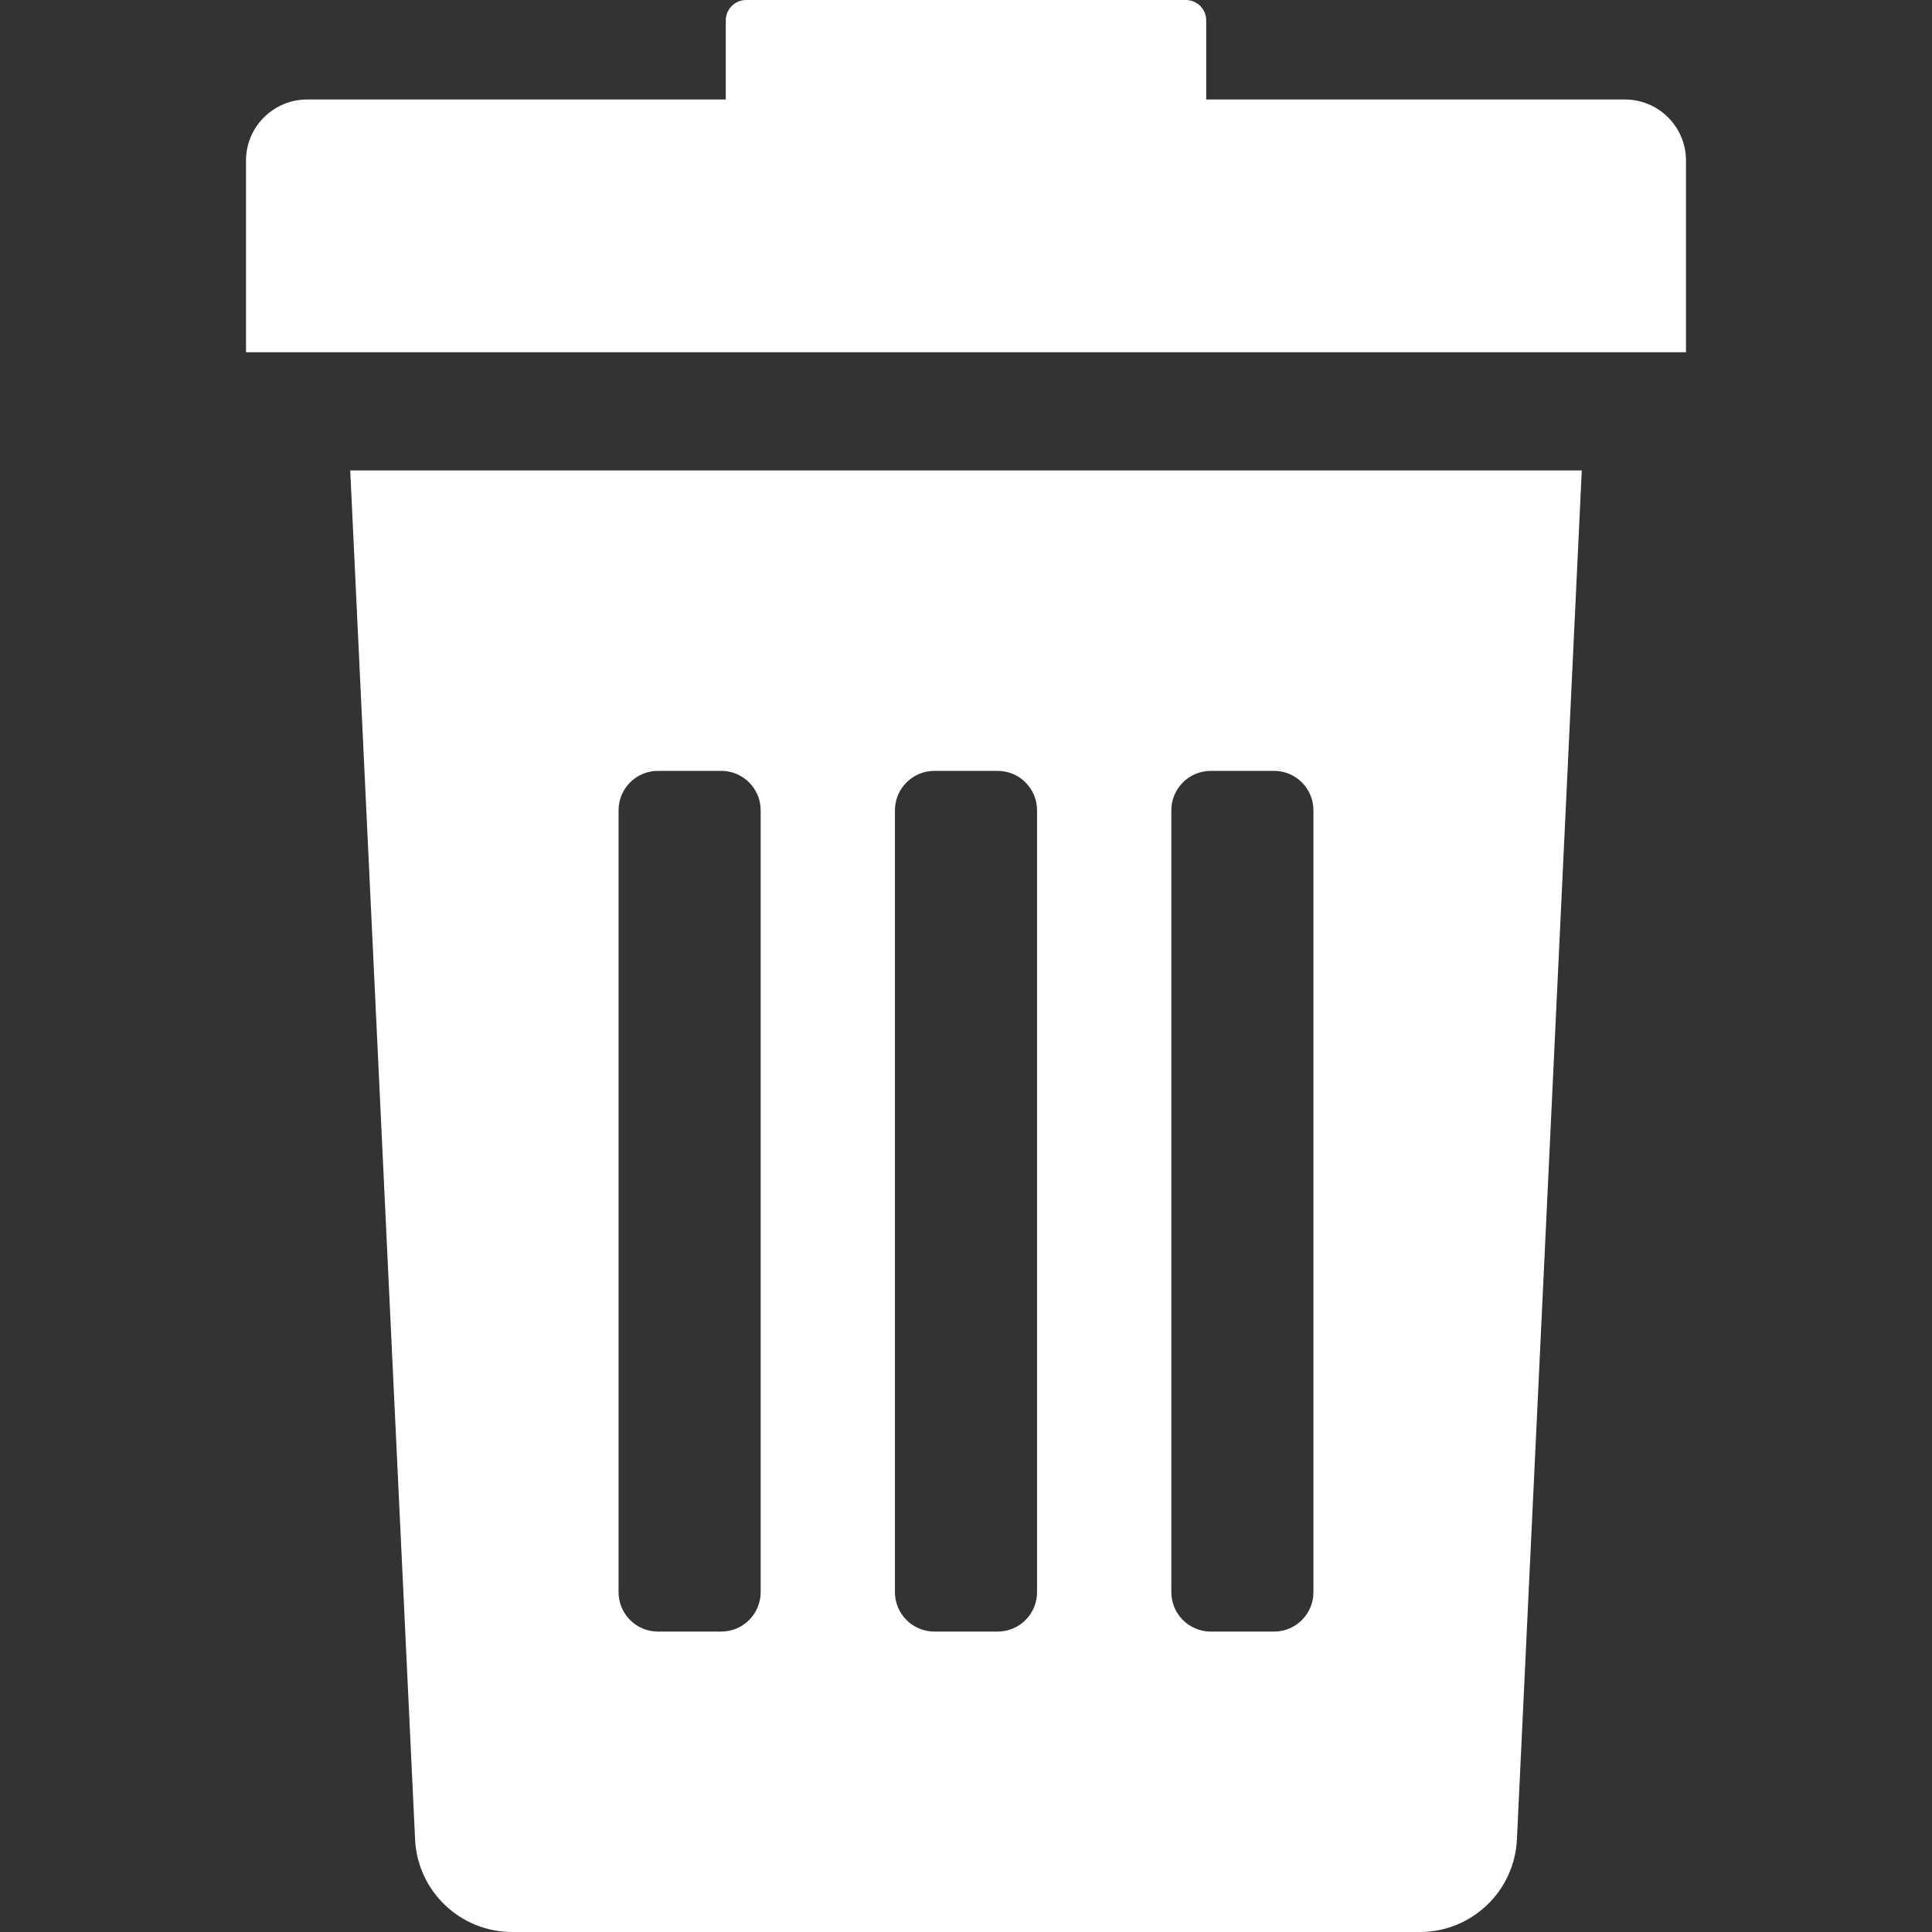 <svg width="18" height="18" viewBox="0 0 18 18" fill="none" xmlns="http://www.w3.org/2000/svg">
<rect x="0" y="0" width="18" height="18" fill="#333333" stroke="none"/>
<g clip-path="url(#clip0_531_43171)">
<path d="M3.867 17.132C3.887 17.617 4.286 18 4.772 18H13.228C13.714 18 14.113 17.617 14.133 17.132L14.737 4.383H3.263L3.867 17.132ZM10.913 7.55C10.913 7.346 11.078 7.182 11.281 7.182H11.87C12.073 7.182 12.237 7.346 12.237 7.55V14.833C12.237 15.037 12.073 15.201 11.87 15.201H11.281C11.078 15.201 10.913 15.037 10.913 14.833V7.55ZM8.338 7.55C8.338 7.346 8.503 7.182 8.706 7.182H9.294C9.497 7.182 9.662 7.346 9.662 7.55V14.833C9.662 15.037 9.498 15.201 9.294 15.201H8.706C8.503 15.201 8.338 15.037 8.338 14.833V7.55ZM5.763 7.55C5.763 7.346 5.927 7.182 6.131 7.182H6.719C6.922 7.182 7.087 7.346 7.087 7.55V14.833C7.087 15.037 6.922 15.201 6.719 15.201H6.131C5.927 15.201 5.763 15.037 5.763 14.833V7.55Z" fill="white"/>
<path d="M15.139 0.927H11.238V0.19C11.238 0.085 11.153 0 11.048 0H6.952C6.847 0 6.762 0.085 6.762 0.19V0.927H2.861C2.547 0.927 2.292 1.182 2.292 1.496V3.282H15.708V1.496C15.708 1.182 15.453 0.927 15.139 0.927Z" fill="white"/>
</g>
<defs>
<clipPath id="clip0_531_43171">
<rect width="18" height="18" fill="white"/>
</clipPath>
</defs>
</svg>
